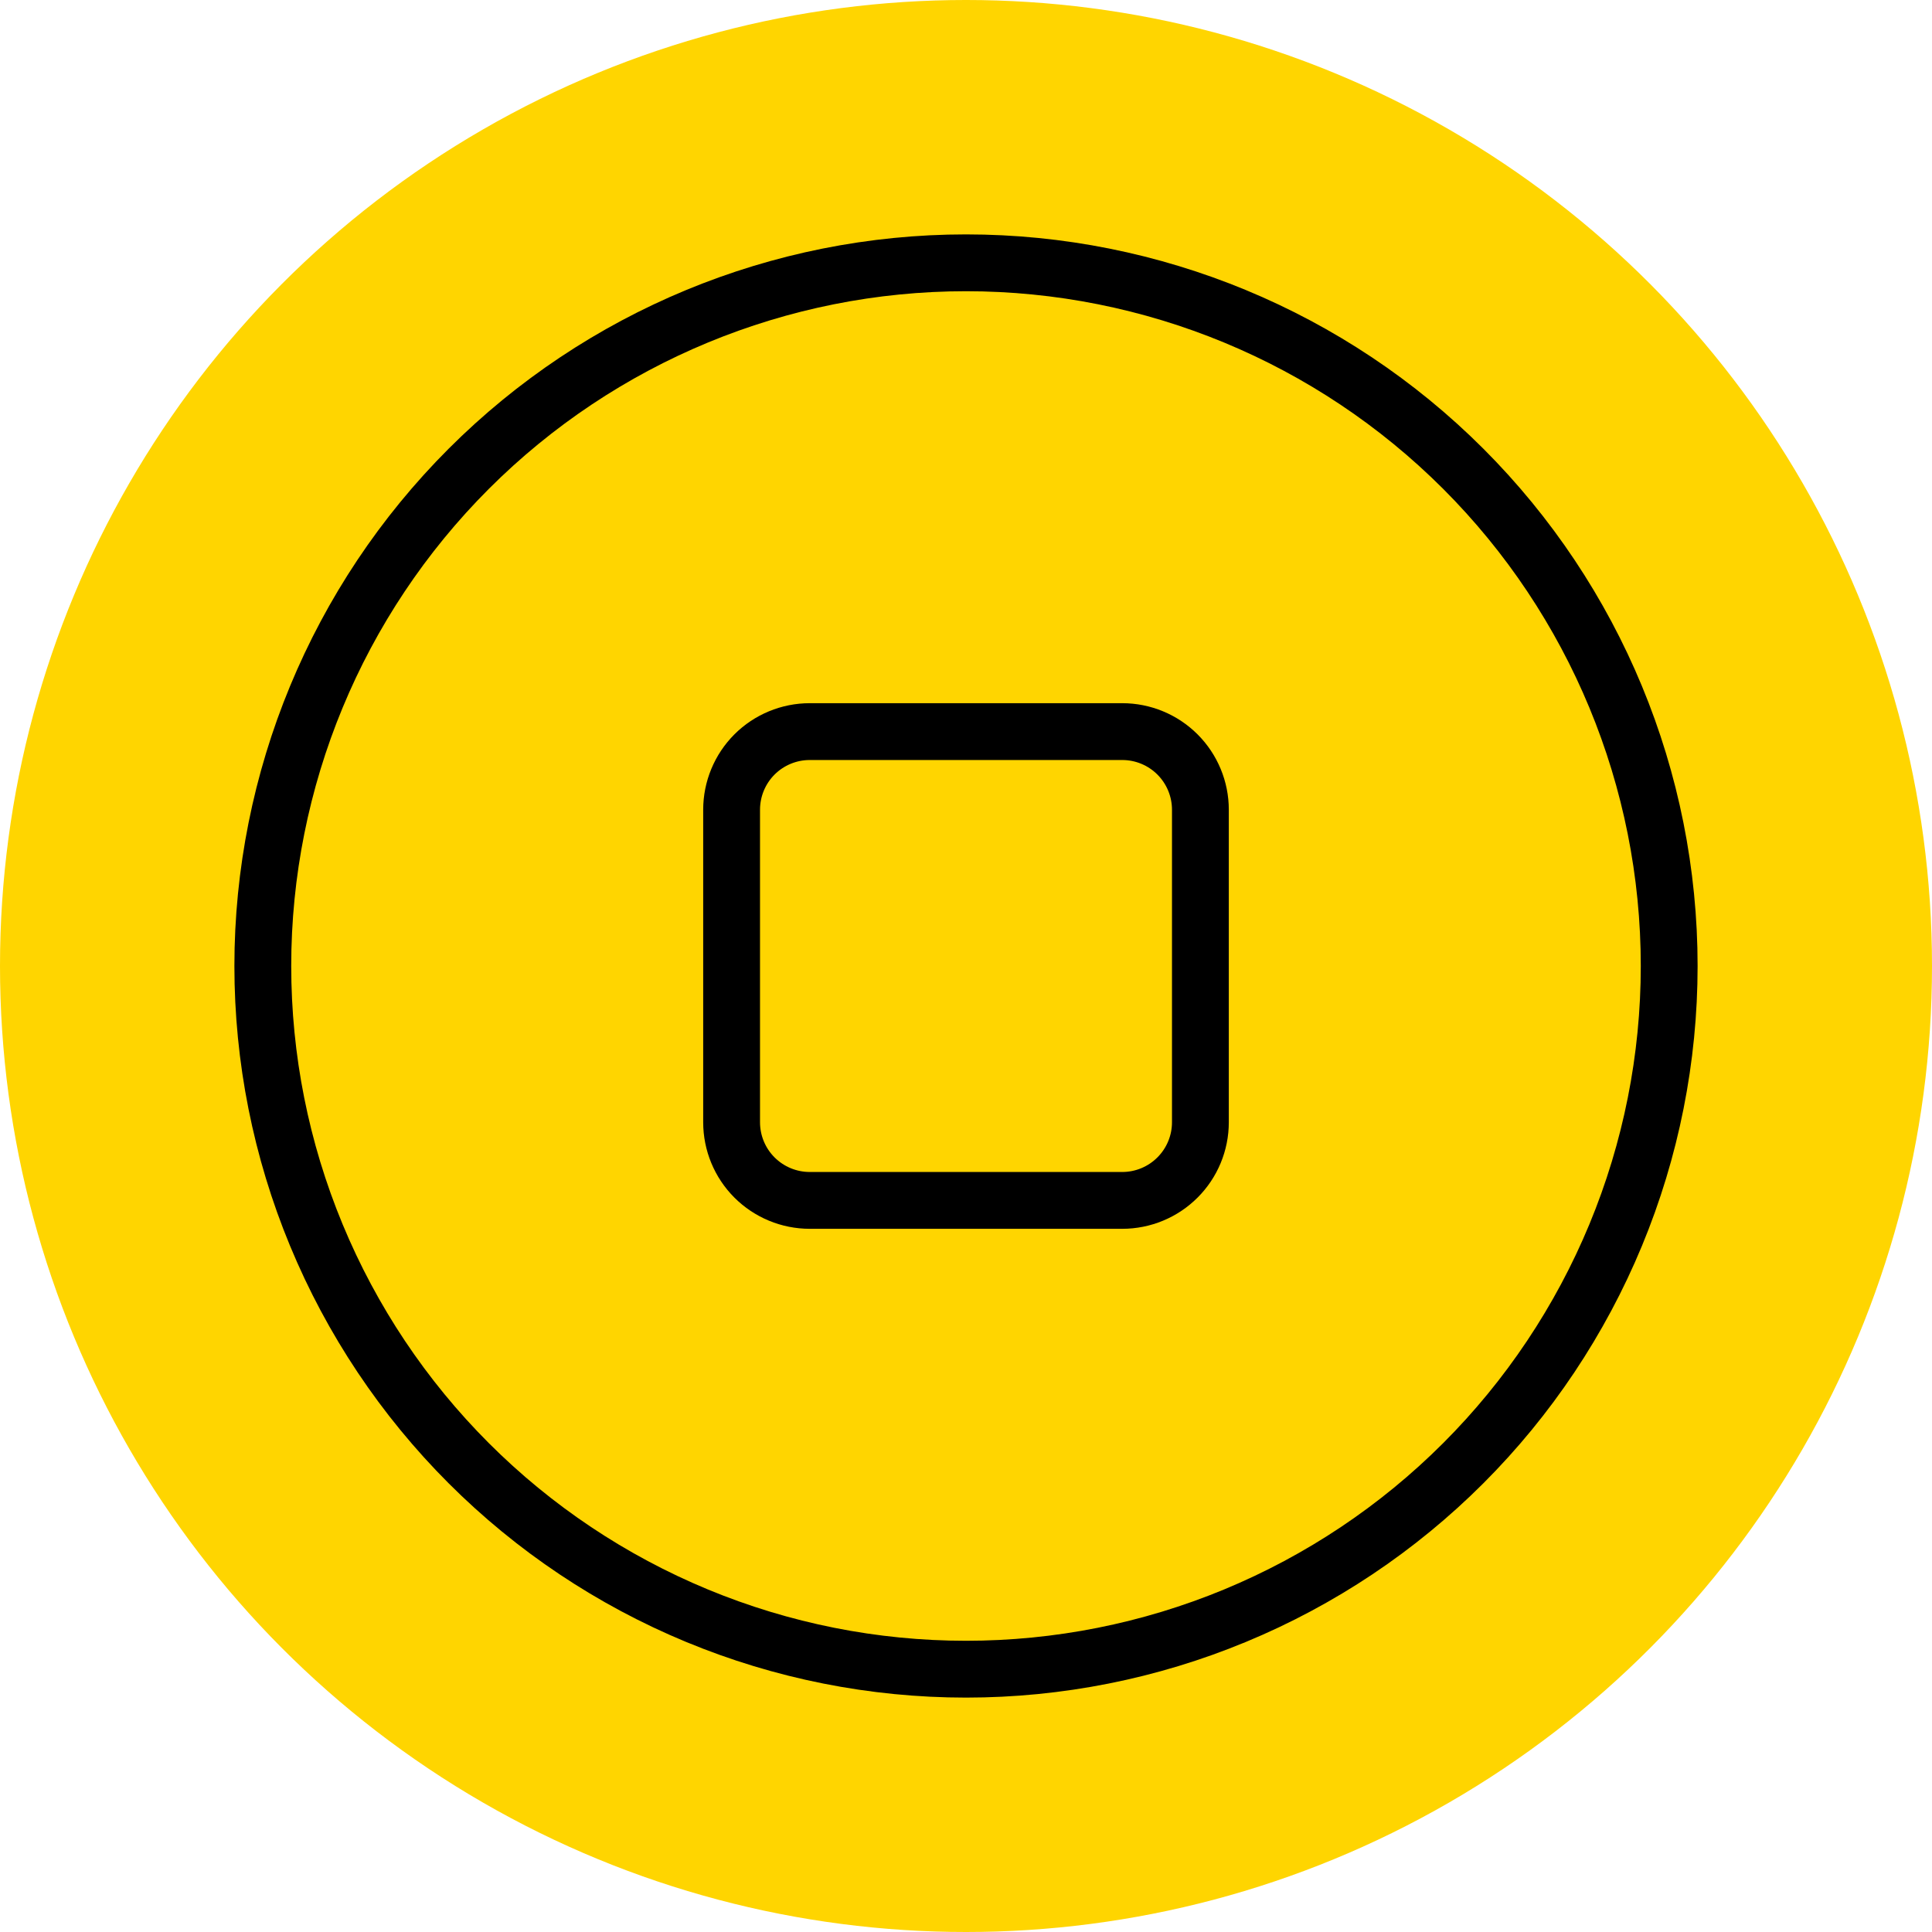 <svg width="68" height="68" viewBox="0 0 68 68" fill="none" xmlns="http://www.w3.org/2000/svg">
<circle cx="34" cy="34" r="34" fill="#FFD500"/>
<path d="M58.75 34C58.75 37.25 58.11 40.469 56.866 43.471C55.622 46.474 53.799 49.203 51.501 51.501C49.203 53.799 46.474 55.622 43.471 56.866C40.469 58.11 37.25 58.75 34 58.75C30.75 58.75 27.531 58.11 24.529 56.866C21.526 55.622 18.797 53.799 16.499 51.501C14.201 49.203 12.378 46.474 11.134 43.471C9.89 40.469 9.25 37.25 9.25 34C9.25 27.436 11.858 21.141 16.499 16.499C21.141 11.858 27.436 9.25 34 9.25C40.564 9.25 46.859 11.858 51.501 16.499C56.142 21.141 58.75 27.436 58.75 34Z" stroke="black" stroke-width="2" stroke-linecap="round" stroke-linejoin="round"/>
<path d="M25.75 28.5C25.75 27.771 26.04 27.071 26.555 26.555C27.071 26.04 27.771 25.75 28.5 25.75H39.5C40.229 25.75 40.929 26.04 41.444 26.555C41.96 27.071 42.25 27.771 42.25 28.5V39.5C42.25 40.229 41.96 40.929 41.444 41.444C40.929 41.96 40.229 42.25 39.5 42.25H28.5C27.771 42.25 27.071 41.96 26.555 41.444C26.04 40.929 25.75 40.229 25.75 39.5V28.5Z" stroke="black" stroke-width="2" stroke-linecap="round" stroke-linejoin="round"/>
</svg>
